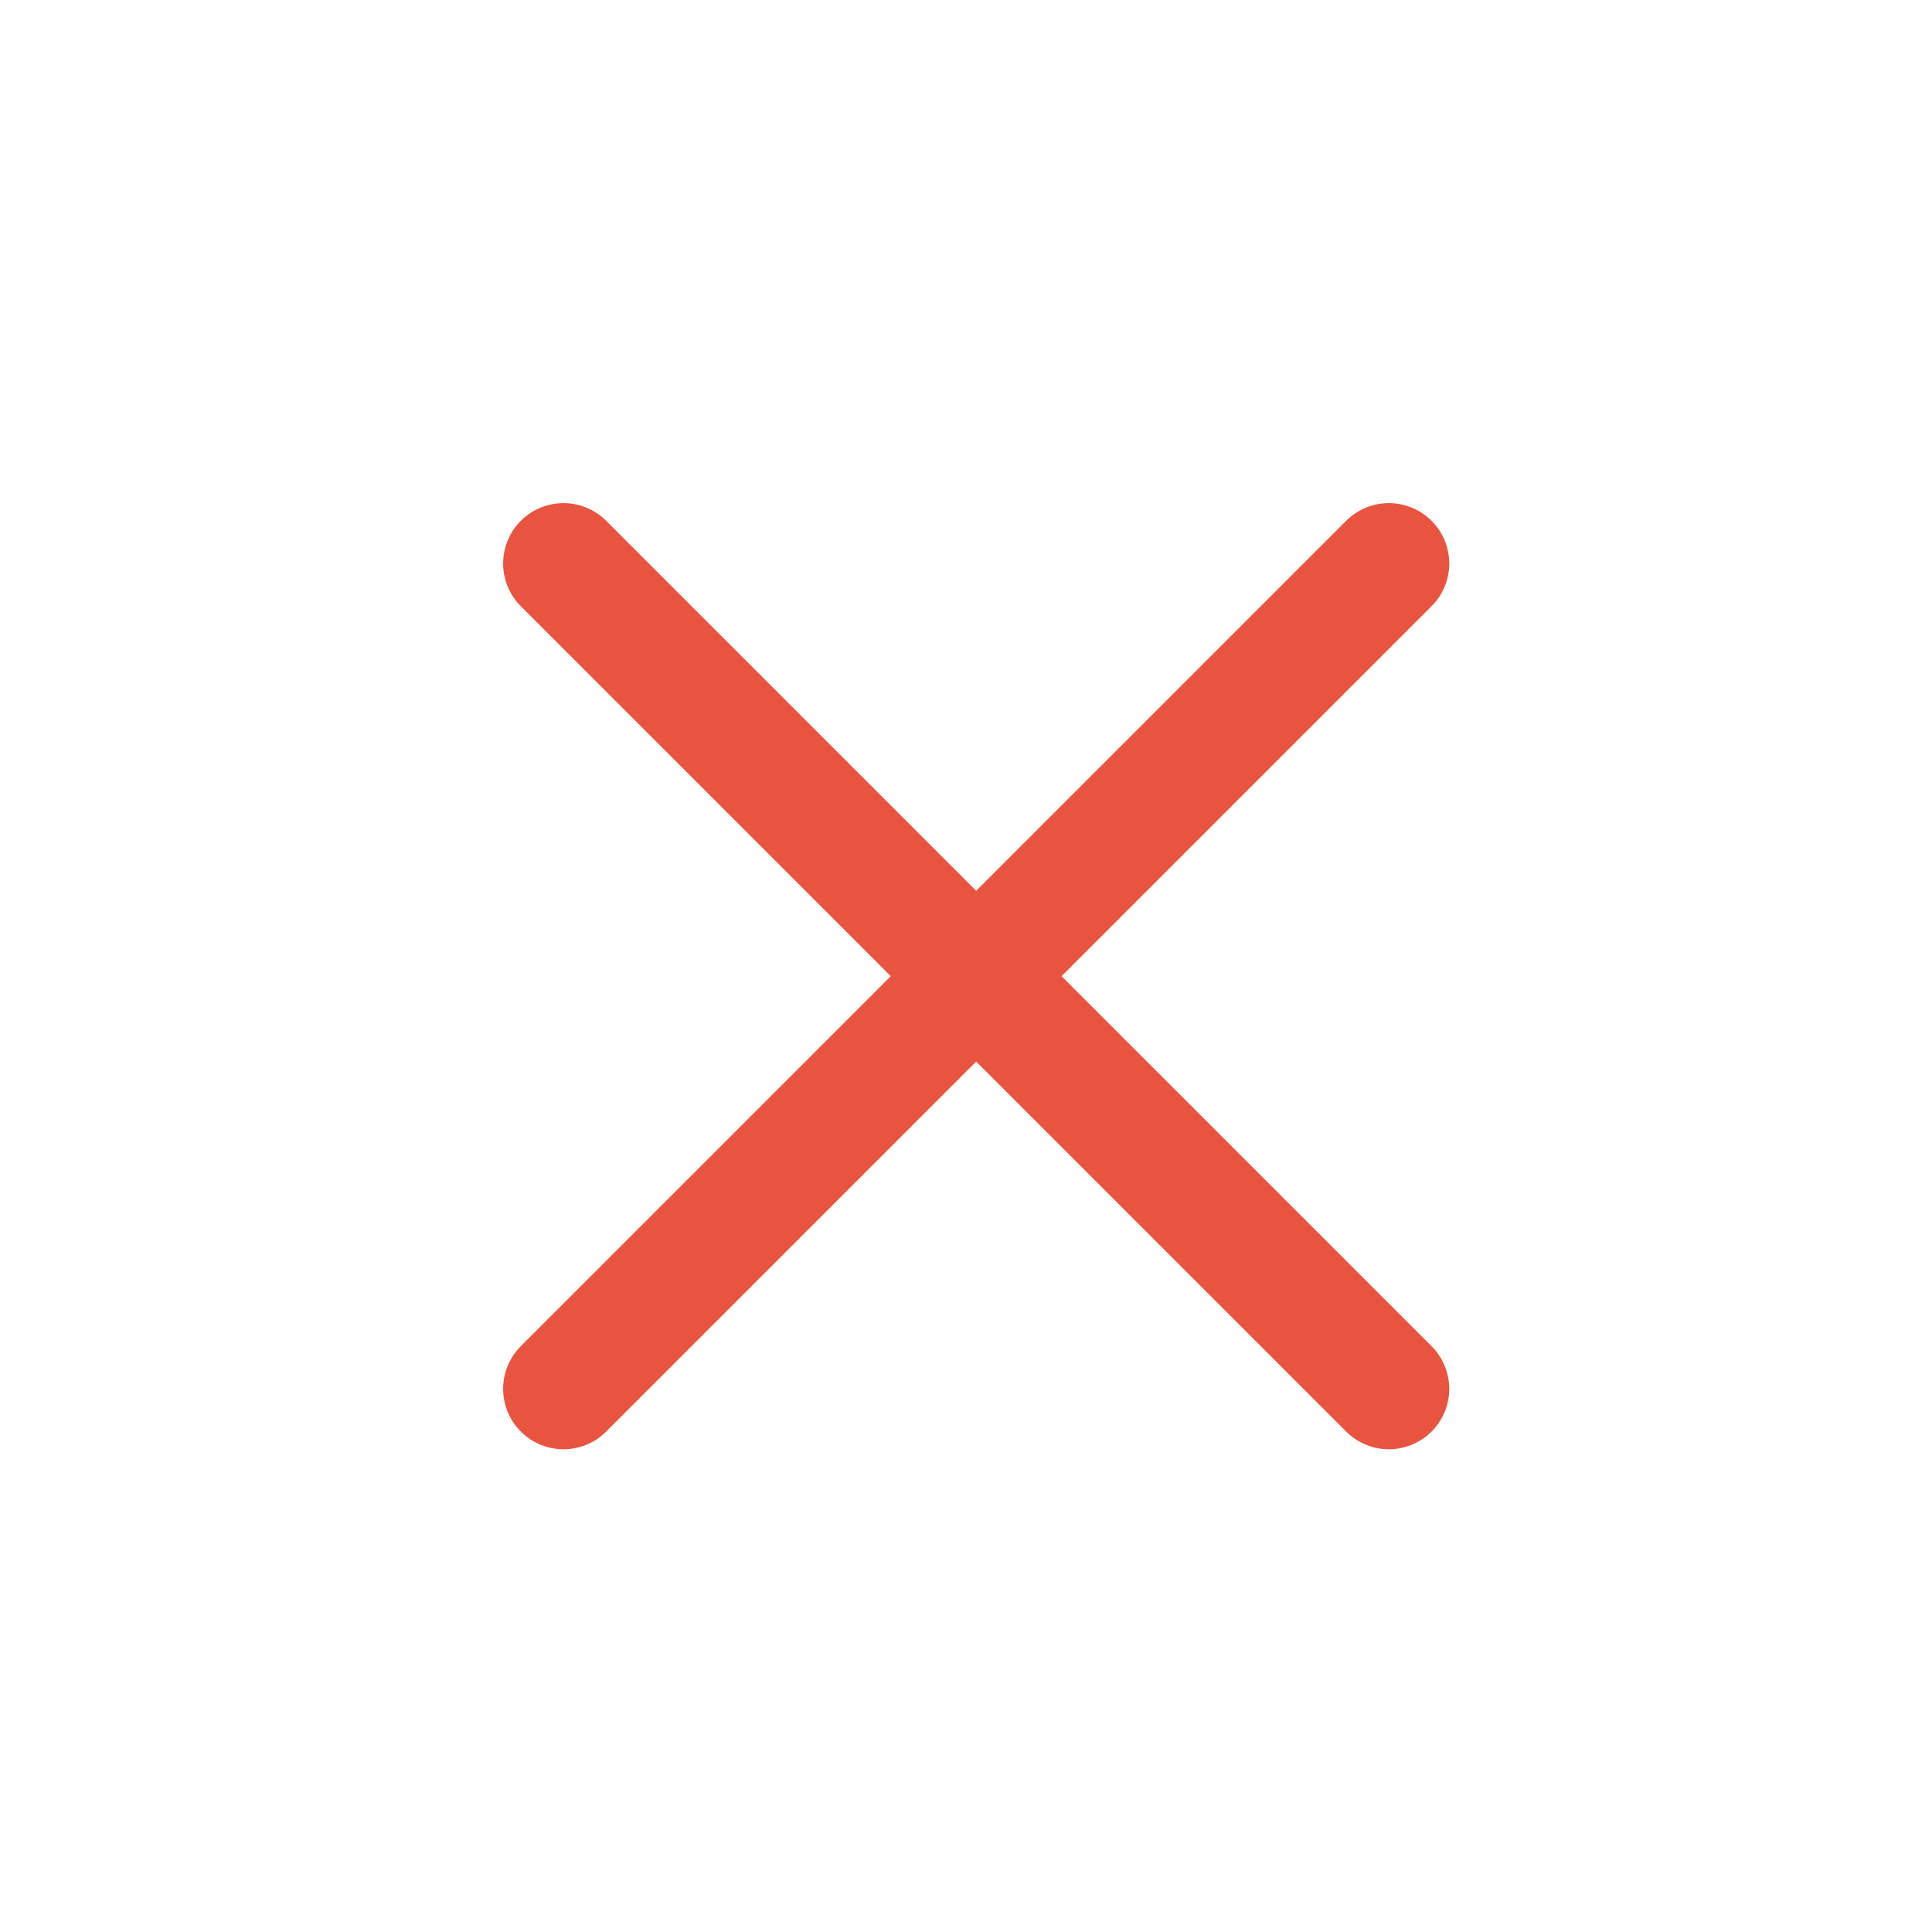<svg width="24" height="24" viewBox="0 0 24 24" fill="none" xmlns="http://www.w3.org/2000/svg">
<path d="M7 17.253L17.253 7" stroke="#E95441" stroke-width="1.5" stroke-linecap="round" stroke-linejoin="round"/>
<path d="M7 7L17.253 17.253" stroke="#E95441" stroke-width="1.5" stroke-linecap="round" stroke-linejoin="round"/>
</svg>
